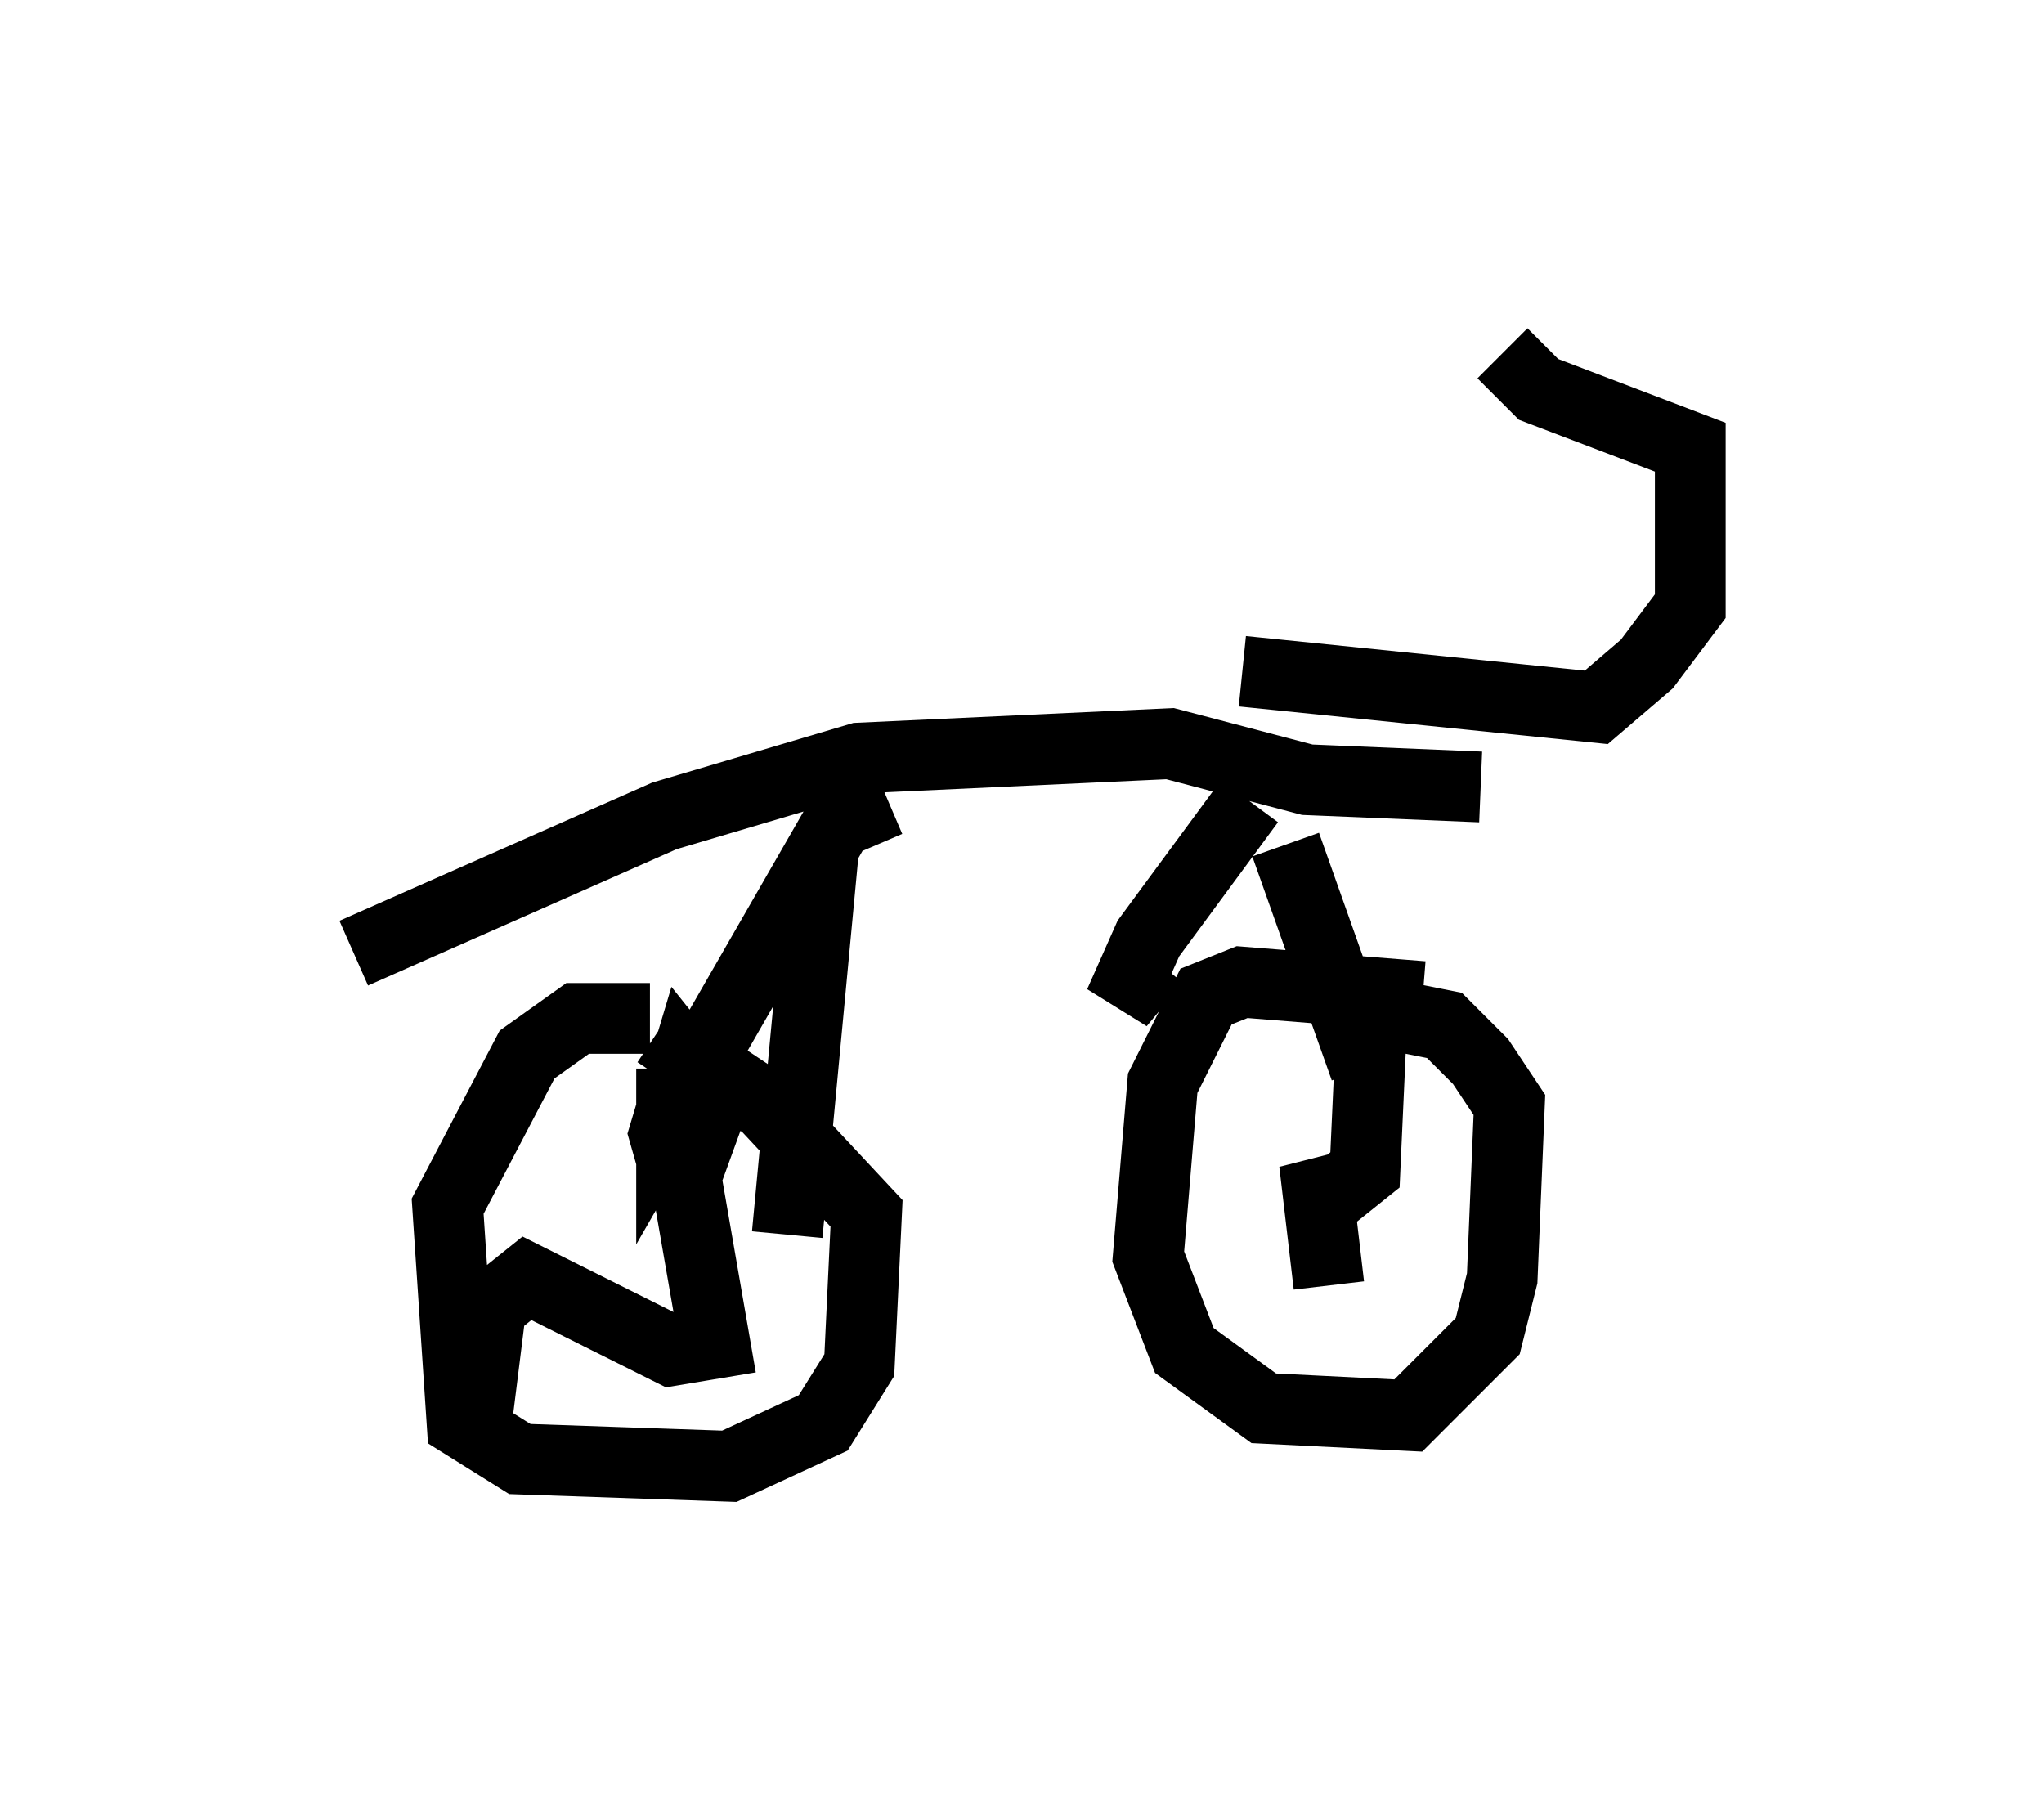 <?xml version="1.0" encoding="utf-8" ?>
<svg baseProfile="full" height="25.721" version="1.1" width="28.886" xmlns="http://www.w3.org/2000/svg" xmlns:ev="http://www.w3.org/2001/xml-events" xmlns:xlink="http://www.w3.org/1999/xlink"><defs /><rect fill="white" height="25.721" width="28.886" x="0" y="0" /><path d="M10.002, 15.413 m-0.817, -1.021 l-1.021, 0.0 -0.715, 0.51 l-1.123, 2.144 0.204, 3.063 l0.817, 0.51 2.96, 0.102 l1.327, -0.613 0.51, -0.817 l0.102, -2.144 -1.429, -1.531 l-1.531, -1.021 m0.306, 2.144 l-0.204, -0.715 0.306, -1.021 l0.408, 0.51 -0.408, 1.123 l0.408, 2.348 -0.613, 0.102 l-2.042, -1.021 -0.51, 0.408 l-0.204, 1.633 m13.373, -6.023 l-2.552, -0.204 -0.51, 0.204 l-0.613, 1.225 -0.204, 2.45 l0.51, 1.327 1.123, 0.817 l2.042, 0.102 1.123, -1.123 l0.204, -0.817 0.102, -2.45 l-0.408, -0.613 -0.51, -0.51 l-1.021, -0.204 -0.102, 2.246 l-0.51, 0.408 -0.204, -0.51 l0.204, 1.735 m-13.781, -4.696 l4.39, -1.94 2.756, -0.817 l4.39, -0.204 1.94, 0.51 l2.45, 0.102 m-8.371, 0.204 l-0.715, 0.306 -2.348, 4.083 l0.0, -0.613 m2.144, -3.063 l-0.51, 5.41 m6.533, -6.125 l-1.429, 1.94 -0.408, 0.919 l0.51, -0.613 m1.838, -1.633 l1.123, 3.165 m-1.735, -5.615 l5.002, 0.51 0.715, -0.613 l0.613, -0.817 0.0, -2.246 l-2.144, -0.817 -0.51, -0.51 m-9.494, 3.879 " fill="none" stroke="black" stroke-width="1" /></svg>